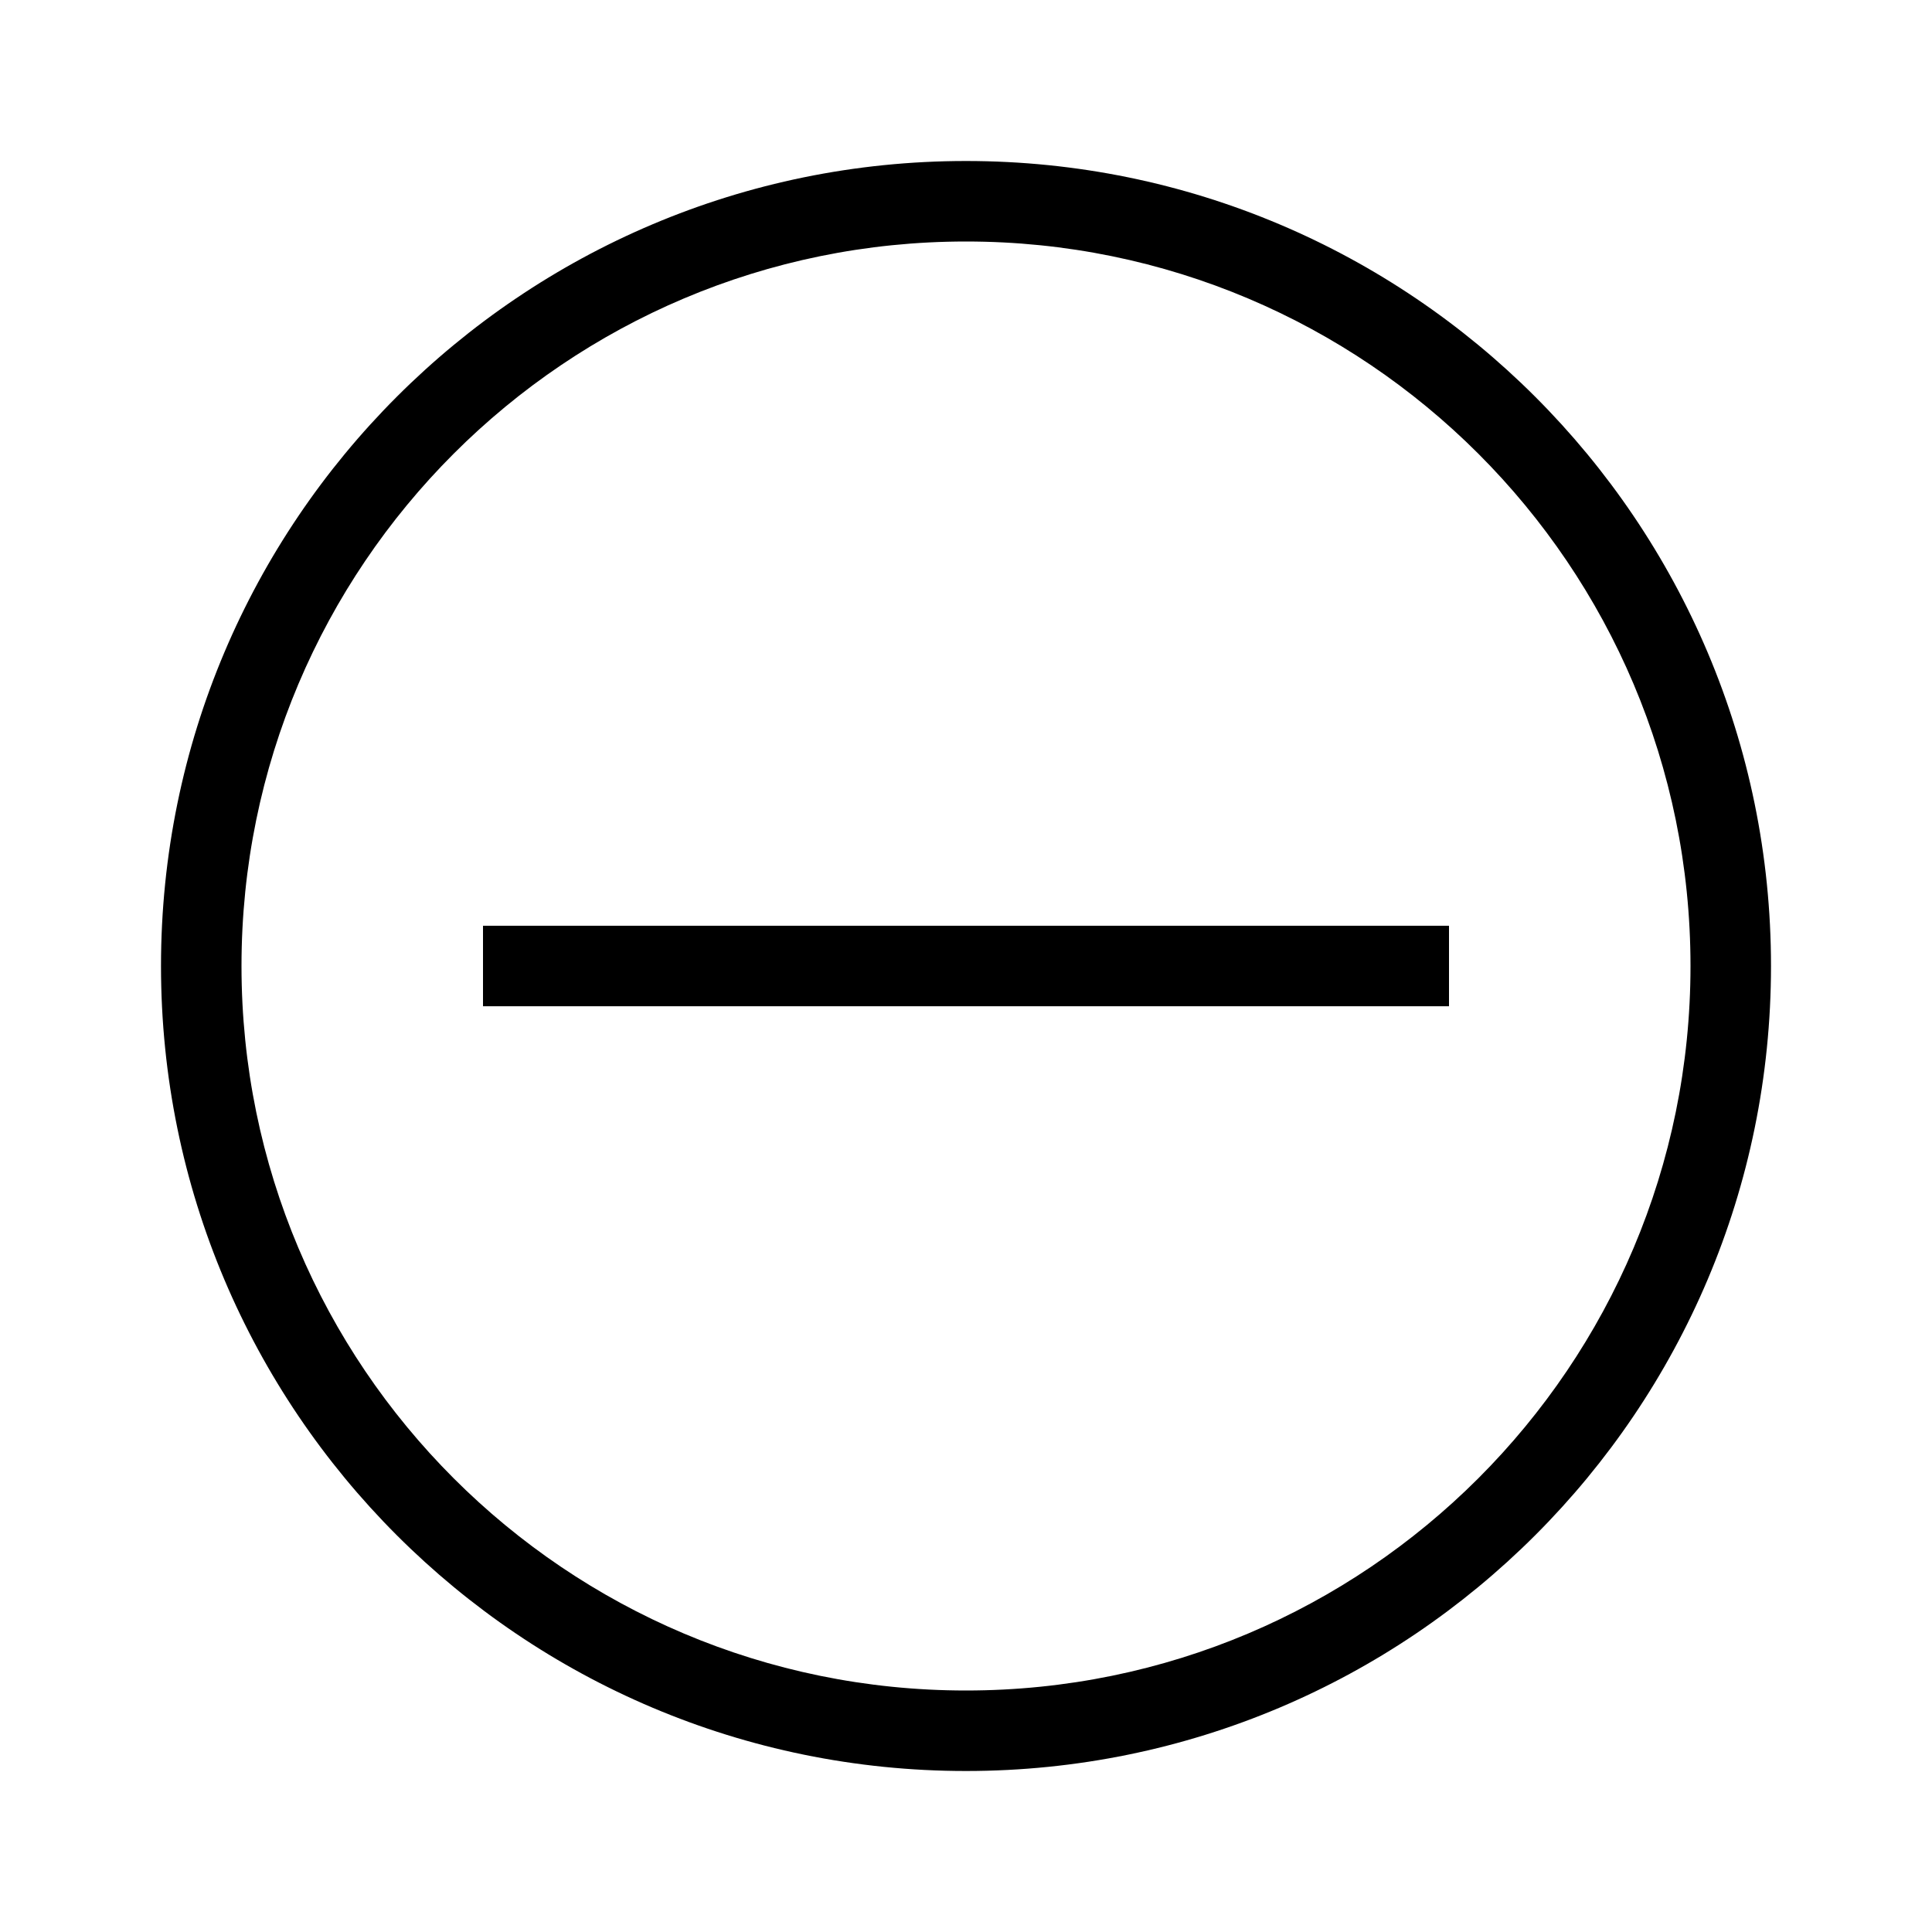 <svg height="24" viewBox="0 0 24 24" width="24" xmlns="http://www.w3.org/2000/svg"><g fill="#000" fill-rule="nonzero"><path d="m11.5 6h1v12h-1z" transform="matrix(0 1 -1 0 24 0)"/><path d="m12 21c4.971 0 9-4.029 9-9 0-4.971-4.029-9-9-9-4.971 0-9 4.029-9 9 0 4.971 4.029 9 9 9zm0 1c-5.523 0-10-4.477-10-10s4.477-10 10-10 10 4.477 10 10-4.477 10-10 10z"/></g></svg>